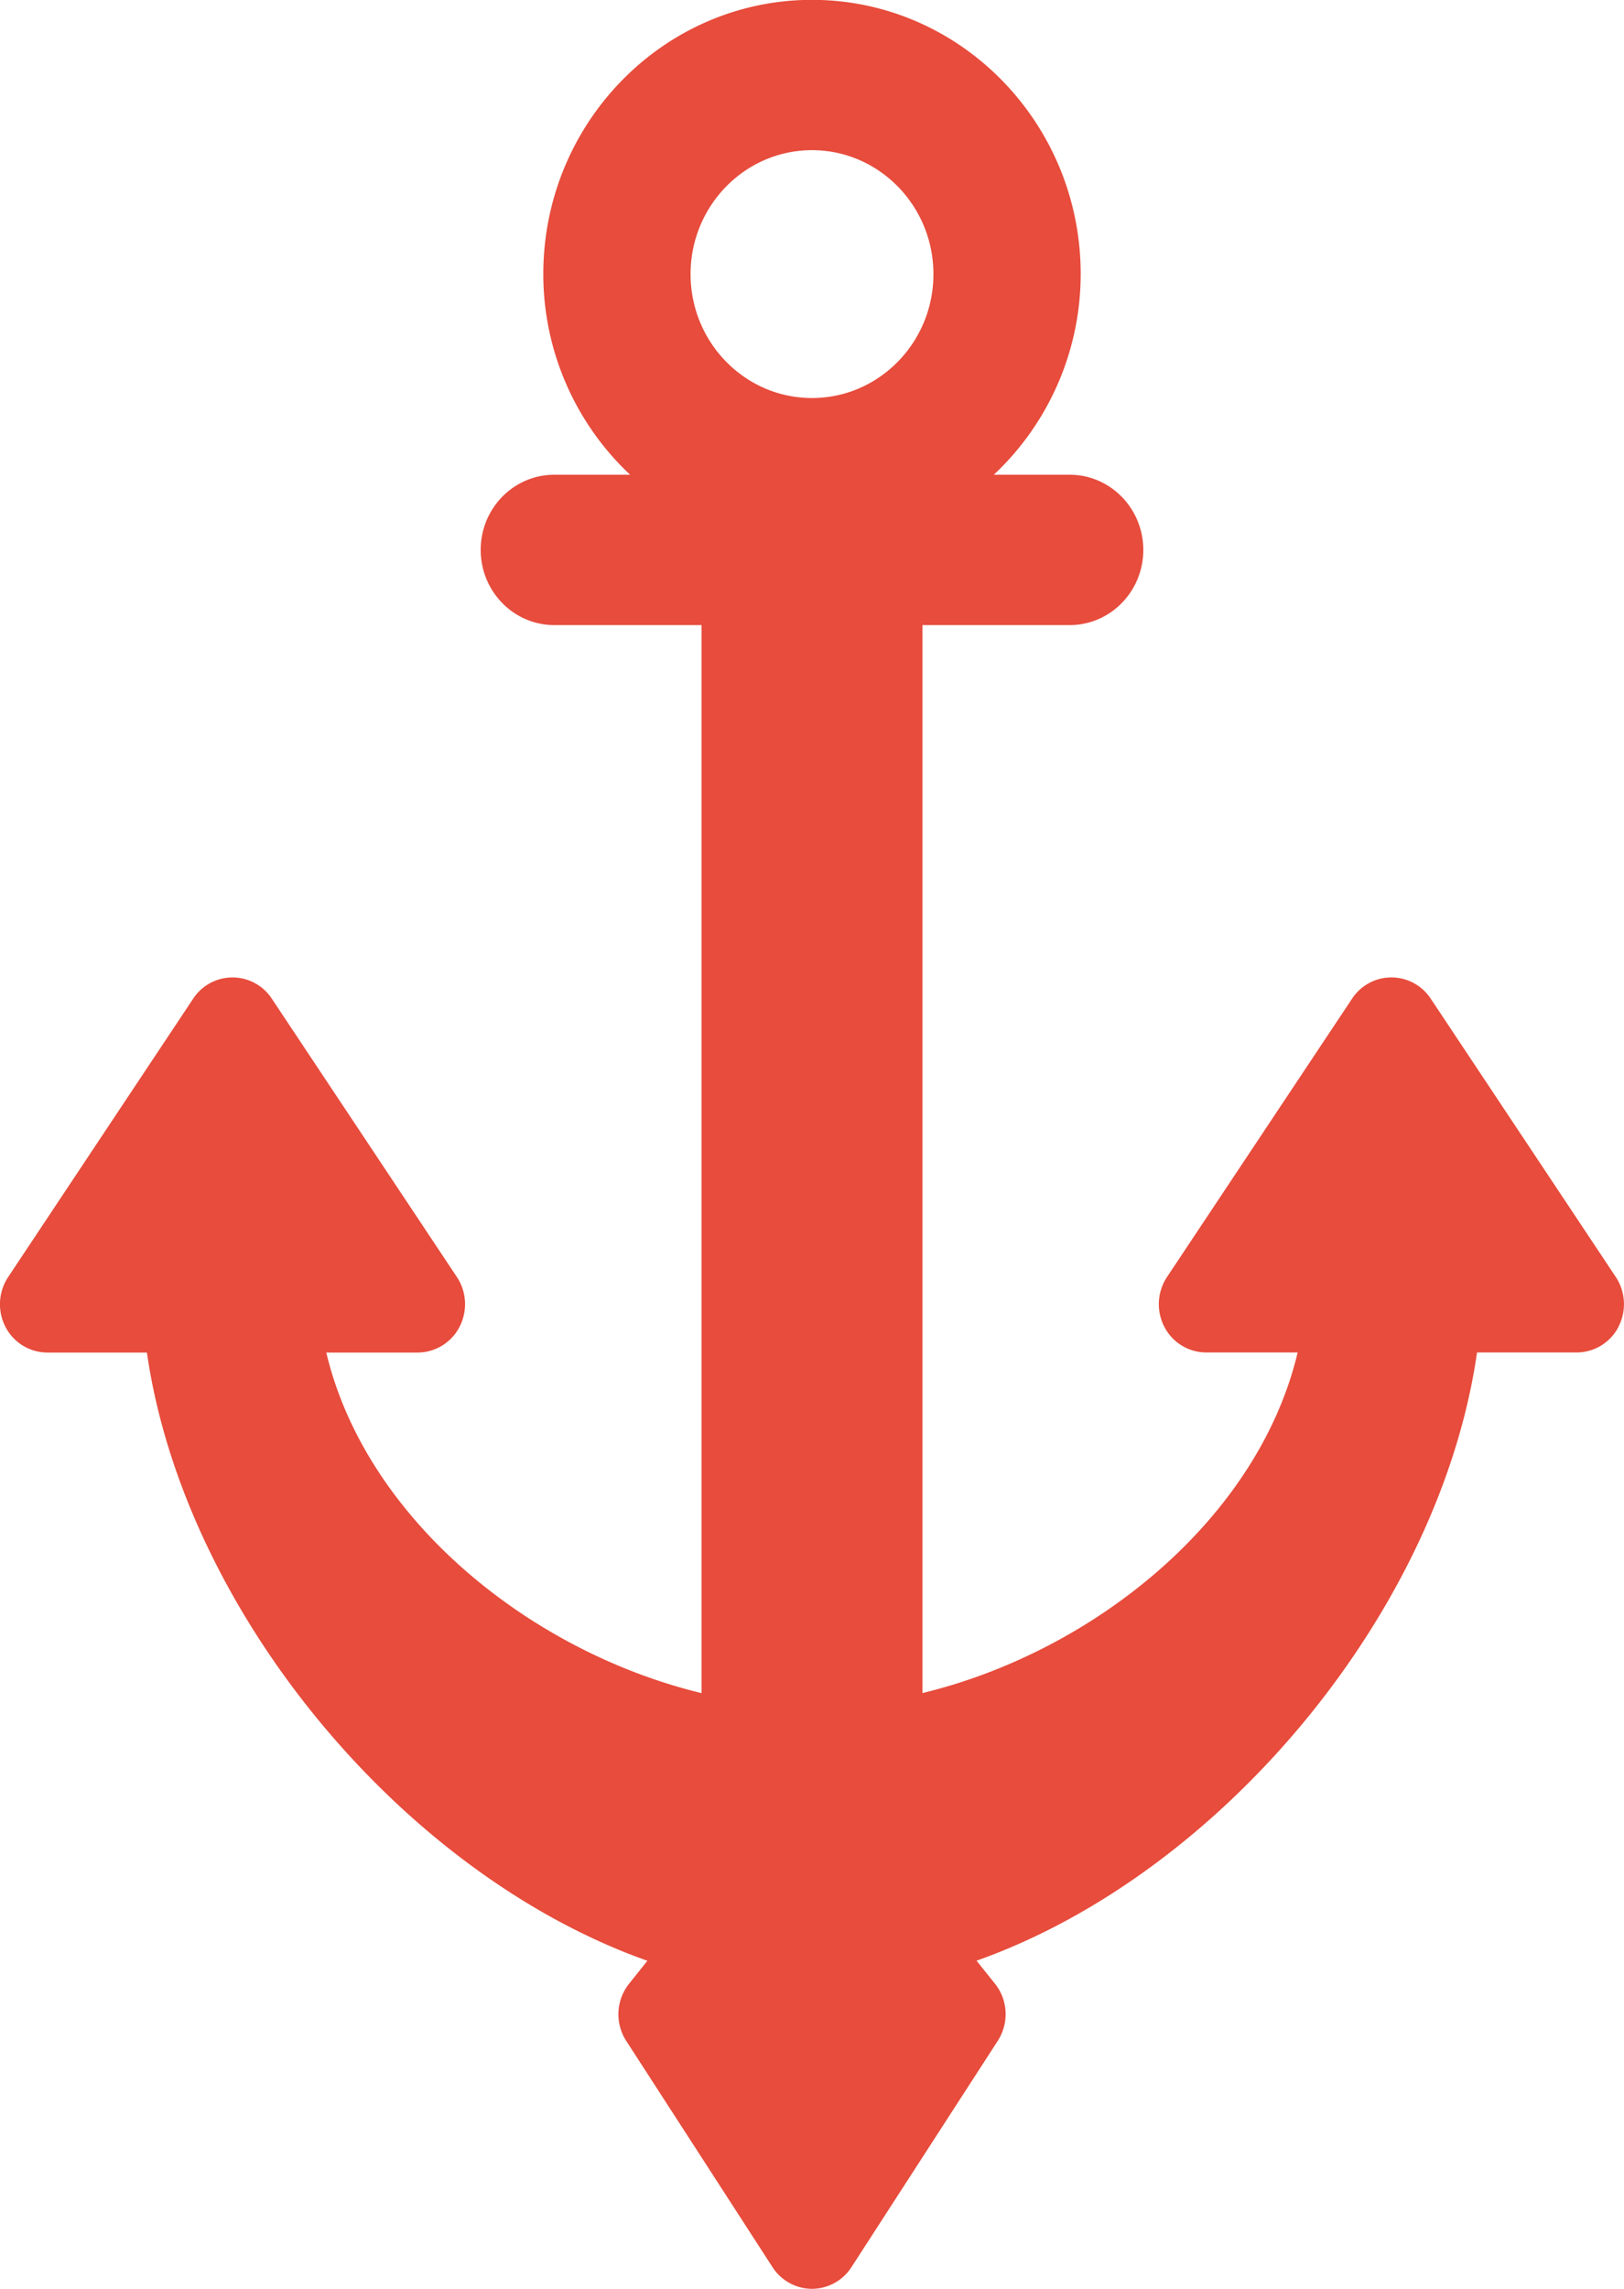 <svg xmlns="http://www.w3.org/2000/svg" width="22" height="31"><path fill="#e74c3c" d="M21.926 17.97a.64.64 0 01-.567.348h-1.35c-.502 3.495-3.455 7.06-6.78 8.238l.25.312c.177.22.192.535.037.774l-1.98 3.062A.638.638 0 0111 31a.639.639 0 01-.536-.295l-1.98-3.062a.665.665 0 01.037-.774l.249-.312c-3.325-1.178-6.277-4.743-6.78-8.238H.64a.64.64 0 01-.566-.348.667.667 0 01.036-.674l2.509-3.774a.637.637 0 011.061 0l2.51 3.774c.133.2.146.46.035.674a.64.64 0 01-.566.348H4.42c.534 2.248 2.749 4.048 5.084 4.613V8.466H7.509c-.55 0-.997-.456-.997-1.018s.446-1.018.997-1.018h1.027A3.727 3.727 0 017.36 3.713C7.36 1.664 8.993-.002 11-.002c2.006 0 3.64 1.666 3.64 3.715a3.73 3.73 0 01-1.177 2.717h1.028c.55 0 .997.456.997 1.018s-.446 1.018-.997 1.018h-1.995v14.465c2.335-.565 4.549-2.366 5.083-4.613H16.34a.64.64 0 01-.567-.348.667.667 0 01.036-.674l2.51-3.774a.637.637 0 011.06 0l2.51 3.774c.133.2.147.46.036.674zM9.355 3.713c0 .926.738 1.678 1.645 1.678s1.645-.752 1.645-1.678c0-.926-.738-1.679-1.645-1.679s-1.645.753-1.645 1.679z"/></svg>
